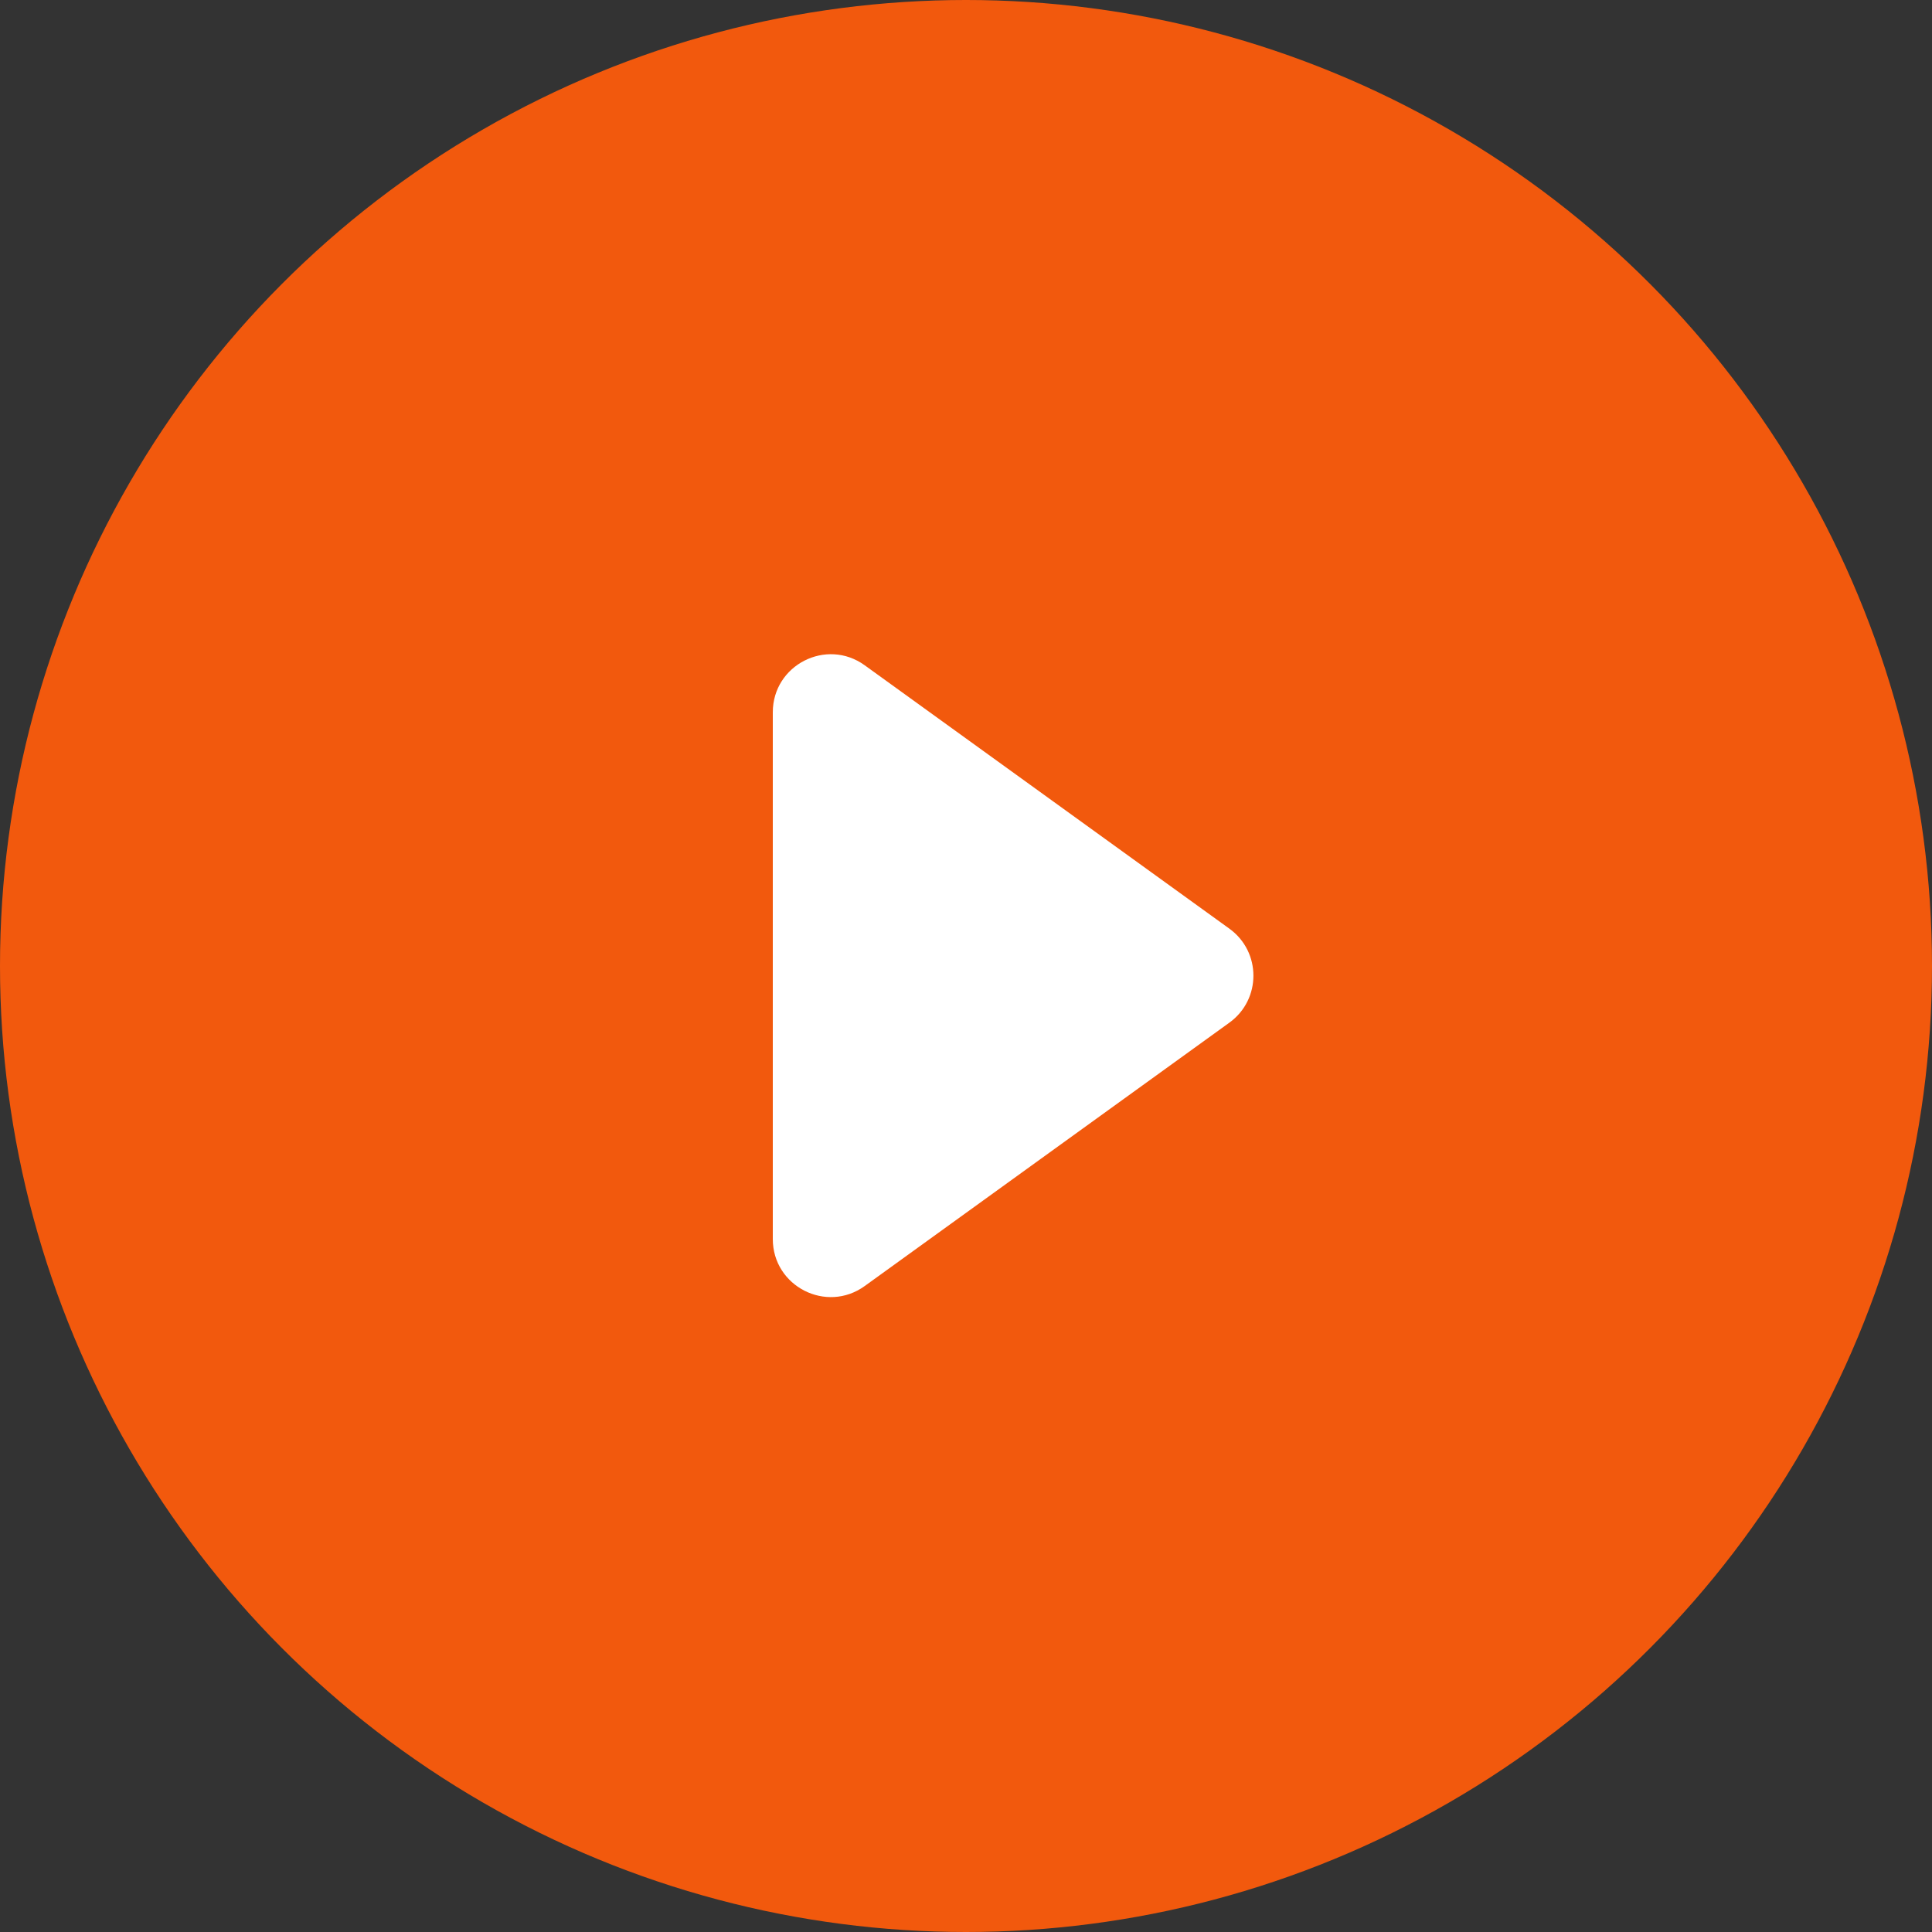 <svg width="100" height="100" viewBox="0 0 100 100" fill="none" xmlns="http://www.w3.org/2000/svg">
<rect x="0" y="0" width="100" height="100" fill="#333333" stroke="none"/>
<circle cx="50" cy="50" r="50" fill="#F2590D"/>
<path d="M63.633 48.068L44.757 34.435C42.773 33.002 40 34.42 40 36.867V64.133C40 66.58 42.773 67.998 44.757 66.565L63.633 52.932C65.291 51.735 65.291 49.265 63.633 48.068Z" fill="white"/>
</svg>
